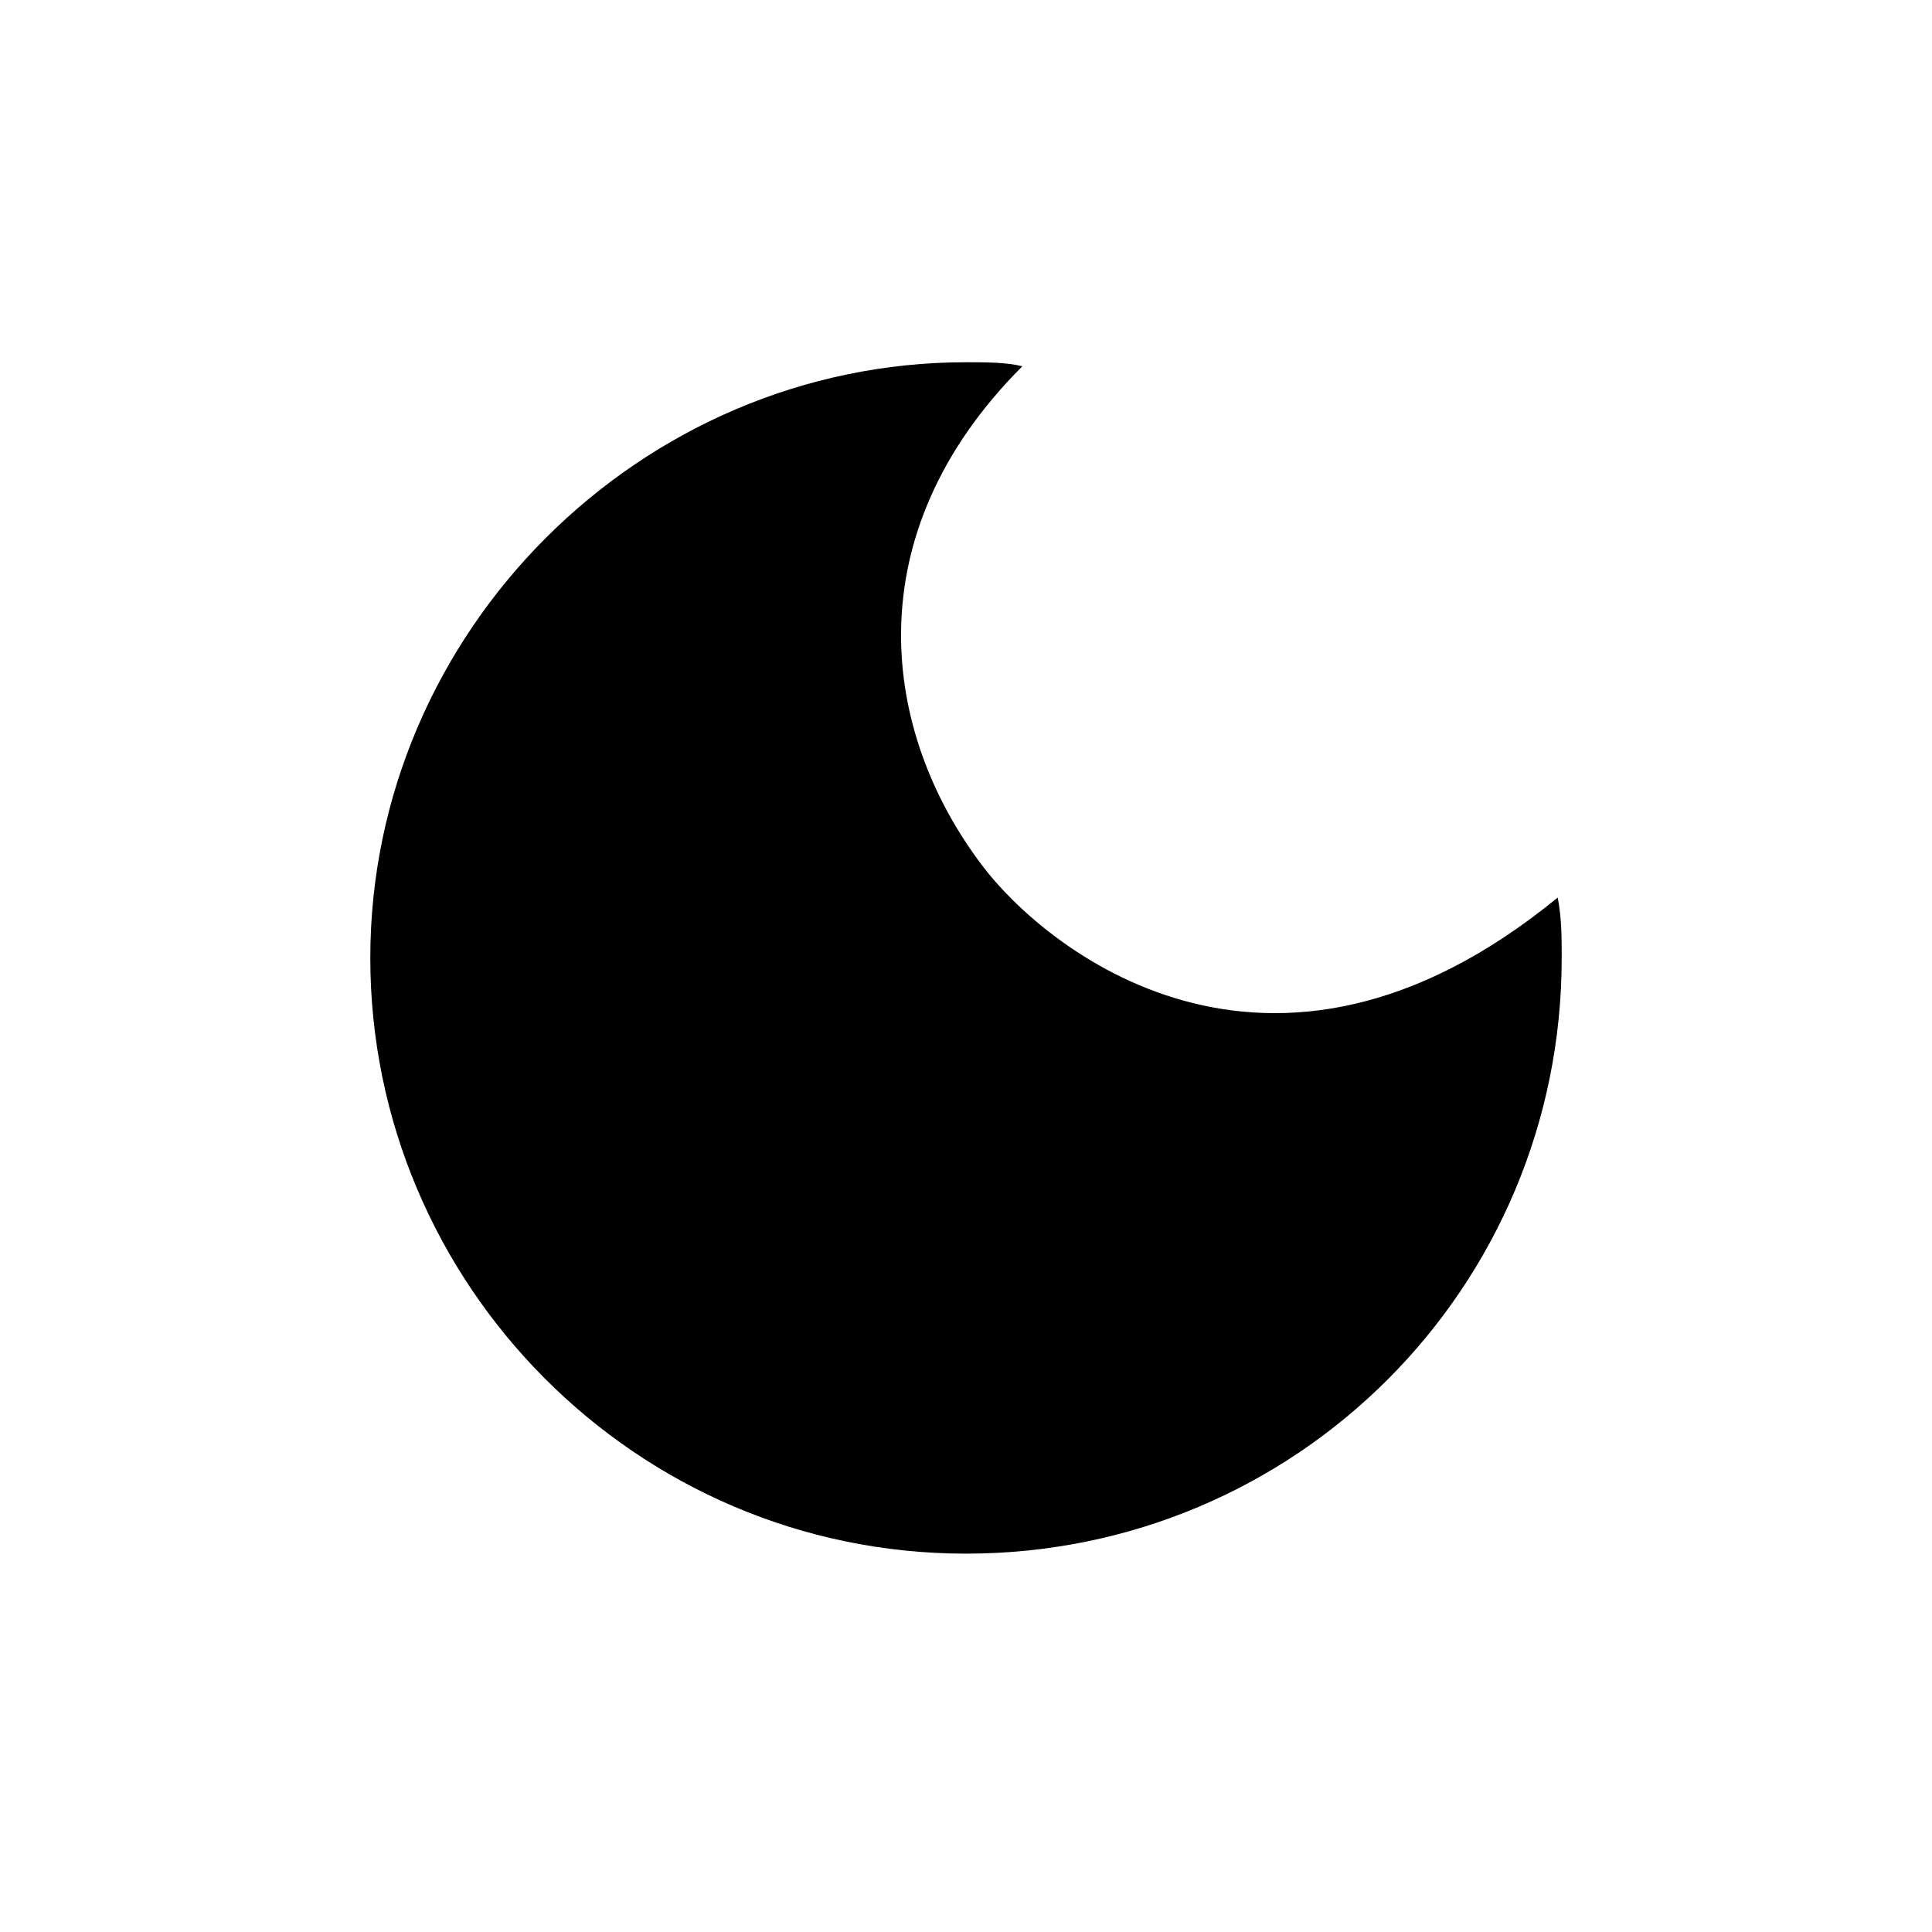 <?xml version="1.0" encoding="utf-8"?>
<!-- Generator: Adobe Illustrator 27.3.0, SVG Export Plug-In . SVG Version: 6.00 Build 0)  -->
<svg version="1.1" id="Layer_1" xmlns="http://www.w3.org/2000/svg" xmlns:xlink="http://www.w3.org/1999/xlink" x="0px" y="0px"
	 viewBox="0 0 48 48" style="enable-background:new 0 0 48 48;" xml:space="preserve">
<path d="M38.8,23.8c0,8.2-6.6,14.8-14.8,14.8S9.2,31.9,9.2,23.8S15.9,9,24,9c0.5,0,1,0,1.4,0.1c-4.2,4.2-3.5,9.1-1,12.4
	c1.5,2,7.1,6.7,14.3,0.8C38.8,22.8,38.8,23.3,38.8,23.8z"/>
<path d="M23.3,24.4C23.3,24.4,23.3,24.4,23.3,24.4c-0.1,0-0.1,0-0.1,0l-0.2,0.2c0,0,0,0,0,0.1c0,0,0,0,0,0.1c0,0,0,0,0.1,0
	s0,0,0.1,0l0.2-0.2C23.4,24.5,23.4,24.5,23.3,24.4C23.4,24.5,23.4,24.5,23.3,24.4z M24.8,23C24.8,23,24.8,22.9,24.8,23
	c-0.1,0-0.1,0-0.1,0l-0.2,0.2c0,0,0,0,0,0.1c0,0,0,0,0,0.1c0,0,0,0,0.1,0s0,0,0.1,0l0.2-0.2C24.8,23.1,24.8,23.1,24.8,23
	C24.8,23,24.8,23,24.8,23z M24.8,24.6l-0.2-0.2c0,0,0,0-0.1,0c0,0,0,0-0.1,0c0,0,0,0,0,0.1c0,0,0,0,0,0.1l0.2,0.2c0,0,0,0,0.1,0
	c0,0,0,0,0.1,0C24.8,24.7,24.8,24.7,24.8,24.6C24.8,24.6,24.8,24.6,24.8,24.6z M23.3,23.1L23.2,23c0,0,0,0-0.1,0c0,0,0,0-0.1,0
	c0,0,0,0,0,0.1c0,0,0,0,0,0.1l0.2,0.2c0,0,0,0,0.1,0c0,0,0,0,0.1,0C23.4,23.2,23.4,23.2,23.3,23.1C23.4,23.2,23.4,23.2,23.3,23.1z
	 M24,24.7C24,24.7,24,24.7,24,24.7c-0.1,0-0.1,0-0.1,0c0,0,0,0,0,0.1v0.3c0,0,0,0,0,0.1c0,0,0,0,0.1,0s0,0,0.1,0c0,0,0,0,0-0.1
	L24,24.7C24,24.7,24,24.7,24,24.7z M24,22.6C24,22.6,24,22.6,24,22.6c-0.1,0-0.1,0-0.1,0c0,0,0,0,0,0.1v0.3c0,0,0,0,0,0.1
	c0,0,0,0,0.1,0s0,0,0.1,0c0,0,0,0,0-0.1L24,22.6C24,22.6,24,22.6,24,22.6z M25.2,23.8C25.2,23.8,25.2,23.8,25.2,23.8l-0.4,0
	c0,0,0,0-0.1,0c0,0,0,0,0,0.1c0,0,0,0,0,0.1c0,0,0,0,0.1,0h0.3c0,0,0,0,0.1,0C25.2,23.9,25.2,23.9,25.2,23.8
	C25.2,23.8,25.2,23.8,25.2,23.8z M23.1,23.8C23.1,23.8,23,23.8,23.1,23.8l-0.4,0c0,0,0,0-0.1,0c0,0,0,0,0,0.1c0,0,0,0,0,0.1
	c0,0,0,0,0.1,0H23c0,0,0,0,0.1,0C23.1,23.9,23.1,23.9,23.1,23.8C23.1,23.8,23.1,23.8,23.1,23.8z"/>
</svg>
